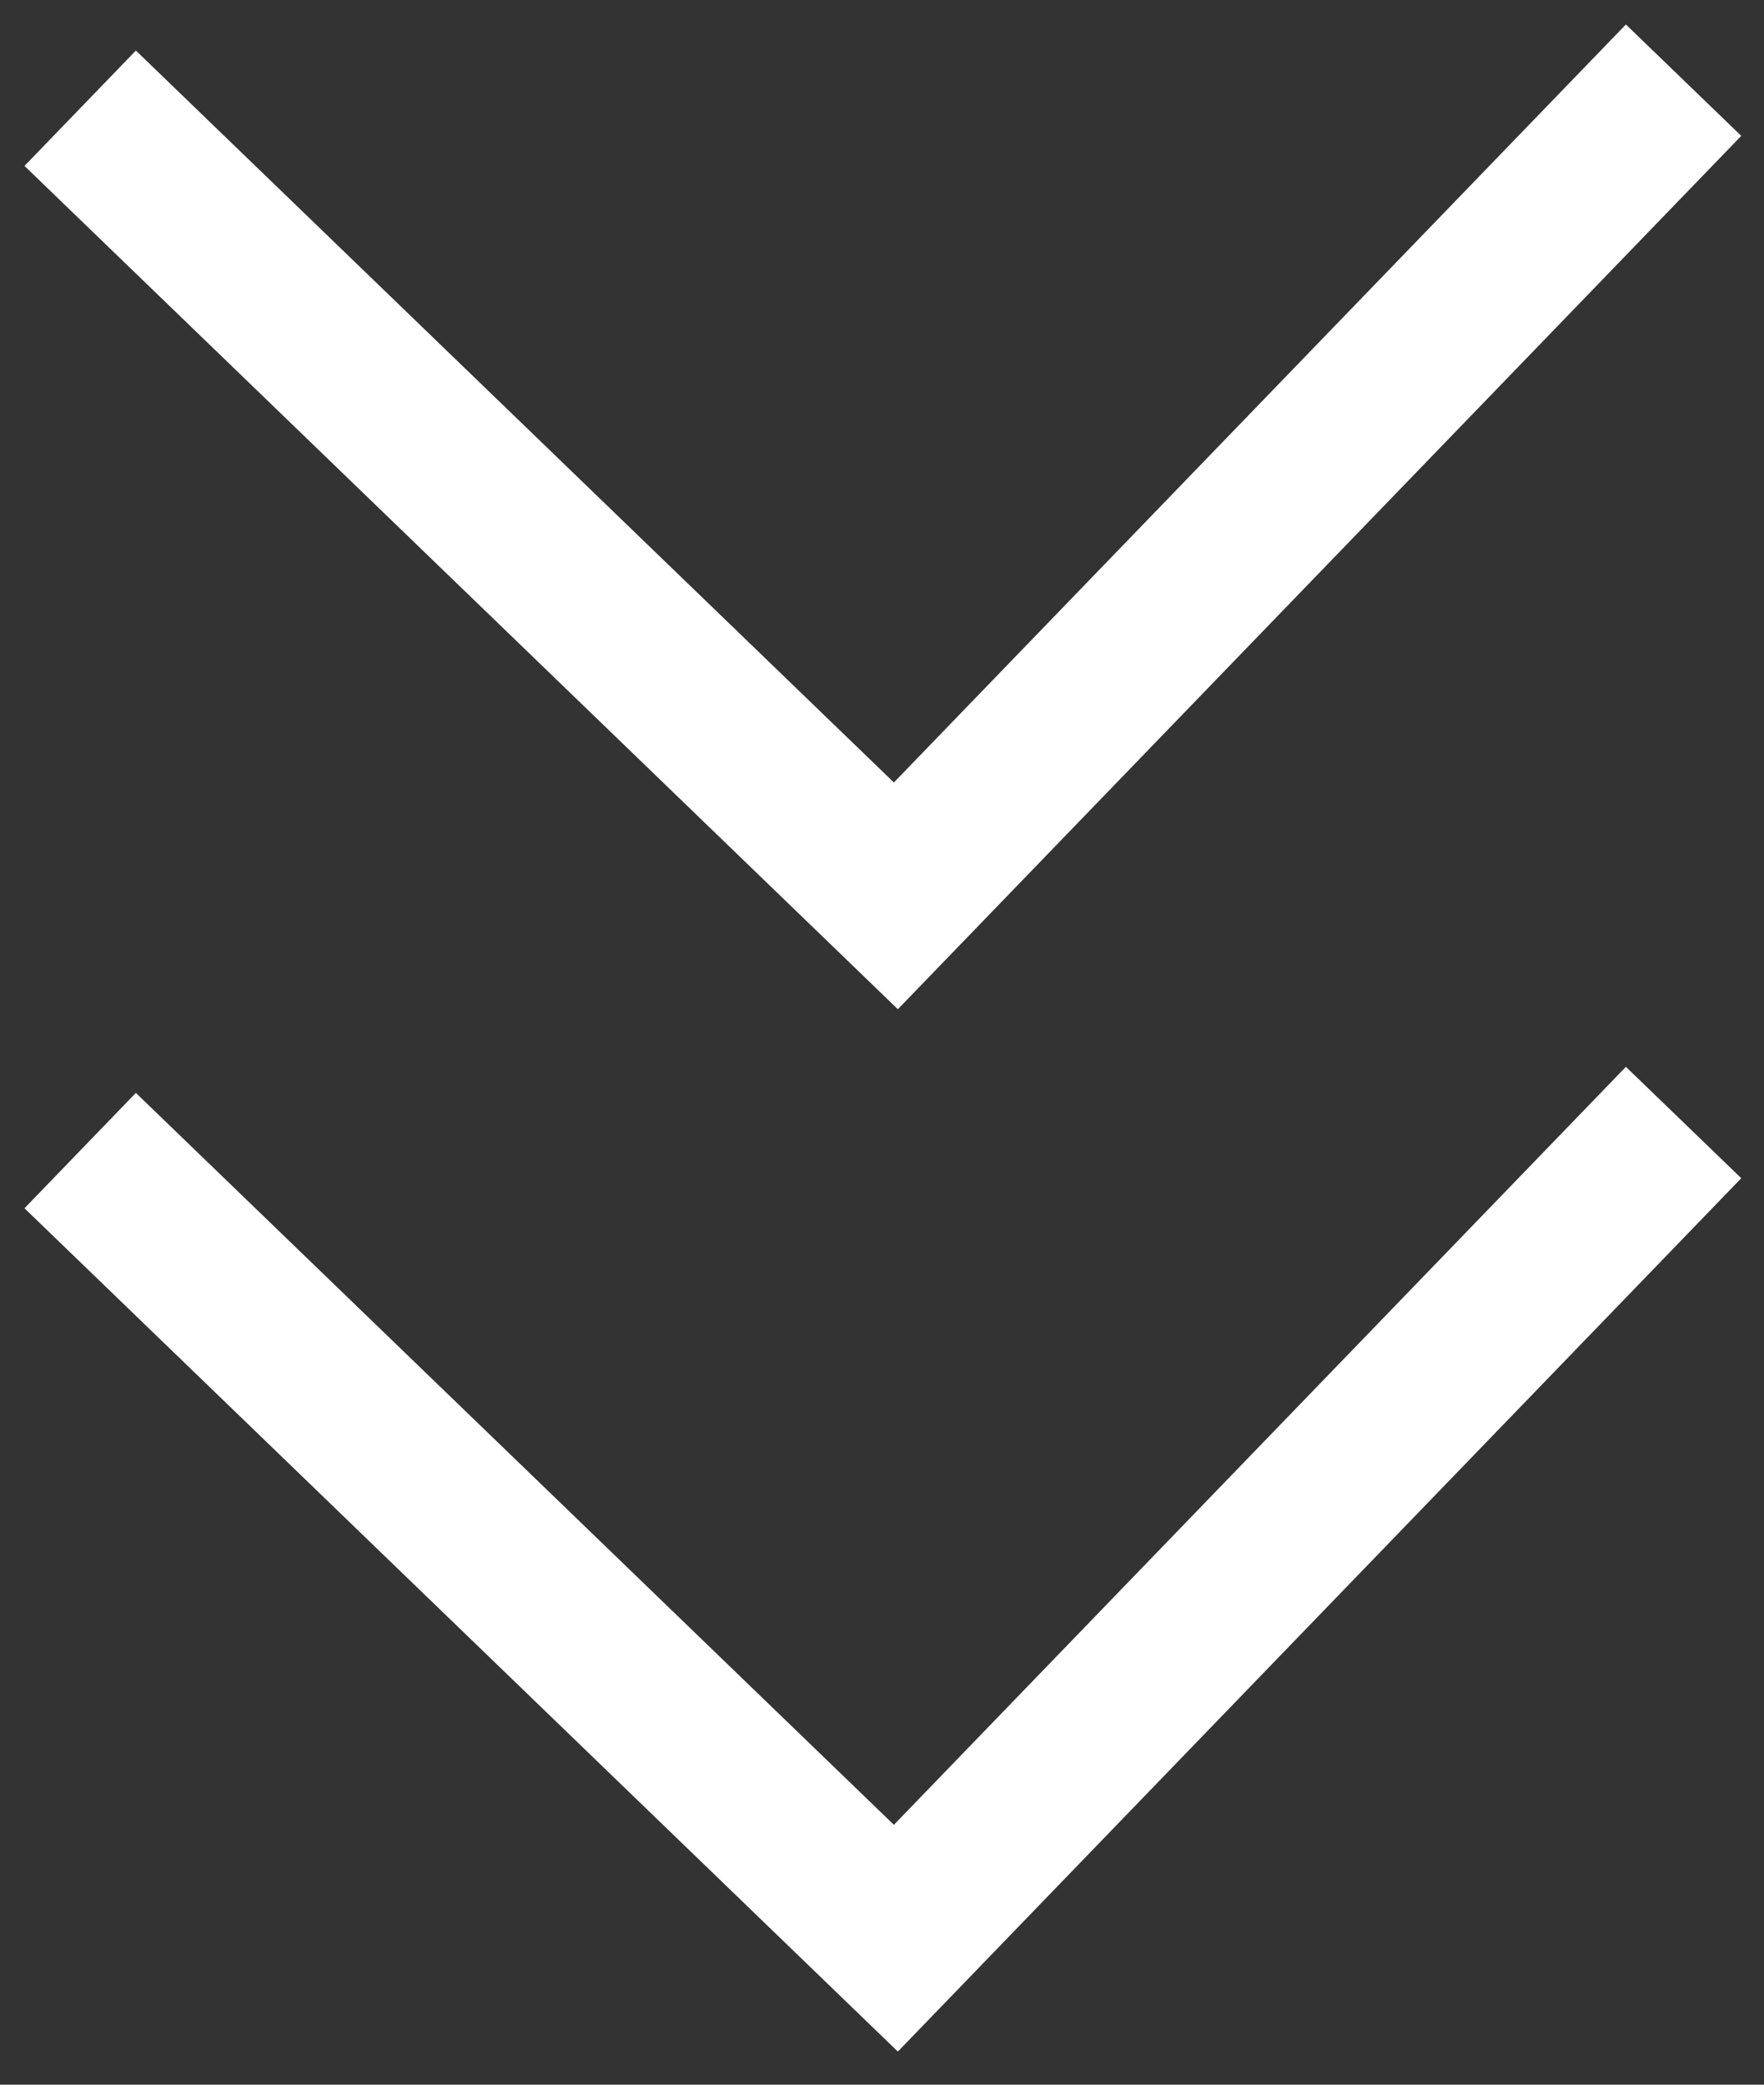 <svg width="22" height="26" viewBox="0 0 22 26" fill="none" xmlns="http://www.w3.org/2000/svg">
<rect x="0" y="0" width="22" height="26" fill="#333333" stroke="none"/>
<path d="M1 1.35L11.173 11.173L20.997 1" stroke="white" stroke-width="2"/>
<path d="M1 14.35L11.173 24.173L20.997 14" stroke="white" stroke-width="2"/>
</svg>
